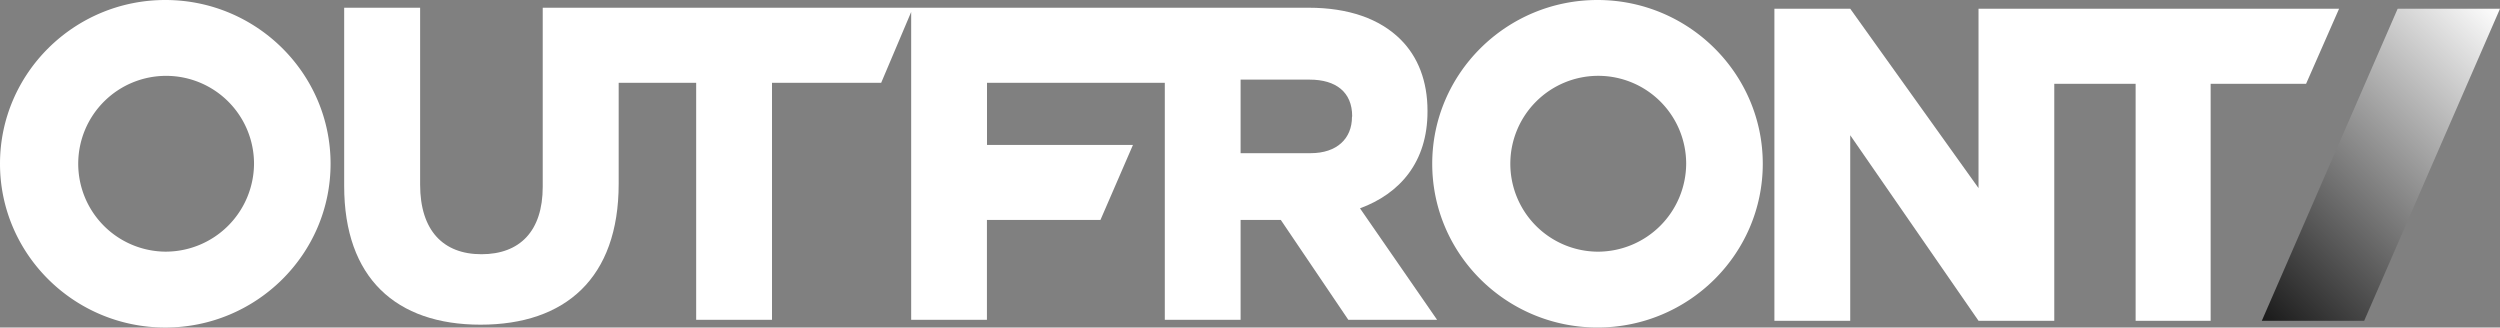 <svg id="Layer_1" data-name="Layer 1" xmlns="http://www.w3.org/2000/svg" xmlns:xlink="http://www.w3.org/1999/xlink" viewBox="0 0 1000 131"><rect x="0" y="0" width="1000" height="131" fill="#808080" stroke="none"/><defs><style>.cls-1{fill:#fff;}.cls-2{fill:url(#linear-gradient);}</style><linearGradient id="linear-gradient" x1="897.34" y1="120.93" x2="1007.39" y2="10.88" gradientUnits="userSpaceOnUse"><stop offset="0" stop-color="#191919"/><stop offset="1" stop-color="#fff"/></linearGradient></defs><title>OUT_GRAD_LOGO_NEG_RGB</title><polygon class="cls-1" points="791.41 3.5 791.41 75.24 740.1 3.5 709.76 3.5 709.76 128.31 740.09 128.31 740.09 54.09 791.41 128.31 821.71 128.31 821.71 33.53 854.25 33.53 854.25 128.31 884.26 128.31 884.26 33.53 922.43 33.53 935.63 3.5 791.41 3.5"/><path class="cls-1" d="M771,132.5c-36.45,0-66.11,29.39-66.11,65.51S734.53,263.5,771,263.5s66.11-29.38,66.11-65.49S807.44,132.5,771,132.5Zm0,100.67A35.17,35.17,0,1,1,806.47,198,35.37,35.37,0,0,1,771,233.17Z" transform="translate(-132 -132.5)"/><path class="cls-1" d="M676,215.83c16-5.89,27-18.54,27-38.69v-.36c0-11.78-3.78-21.58-10.81-28.53-8.27-8.21-20.7-12.66-36.72-12.66H349.09v71.6c0,17.86-9.25,27-24.52,27s-24.52-9.48-24.52-27.83V135.59H269.67v71.32c0,36.73,20.71,55.46,54.55,55.46s55.25-18.54,55.25-56.35v-40.4h31v94.79H440.8V165.62h43.67l12-28.33V260.41h30.3V220.48h45.41l13-30H526.8V165.62h71.12v94.79h30.32V220.47h16.08l27,39.94h35.51Zm-3.21-36.55c0,8.63-6,14.49-16.53,14.49H628.24V164.35h27.63c10.51,0,17,5,17,14.64Z" transform="translate(-132 -132.5)"/><path class="cls-1" d="M198.12,132.5C161.66,132.5,132,161.88,132,198s29.66,65.51,66.12,65.51,66.11-29.39,66.11-65.51S234.58,132.5,198.12,132.5Zm0,100.66A35.16,35.16,0,1,1,233.61,198,35.37,35.37,0,0,1,198.12,233.16Z" transform="translate(-132 -132.5)"/><polygon class="cls-2" points="959.06 3.5 1000 3.5 945.67 128.31 904.73 128.31 959.06 3.5"/></svg>